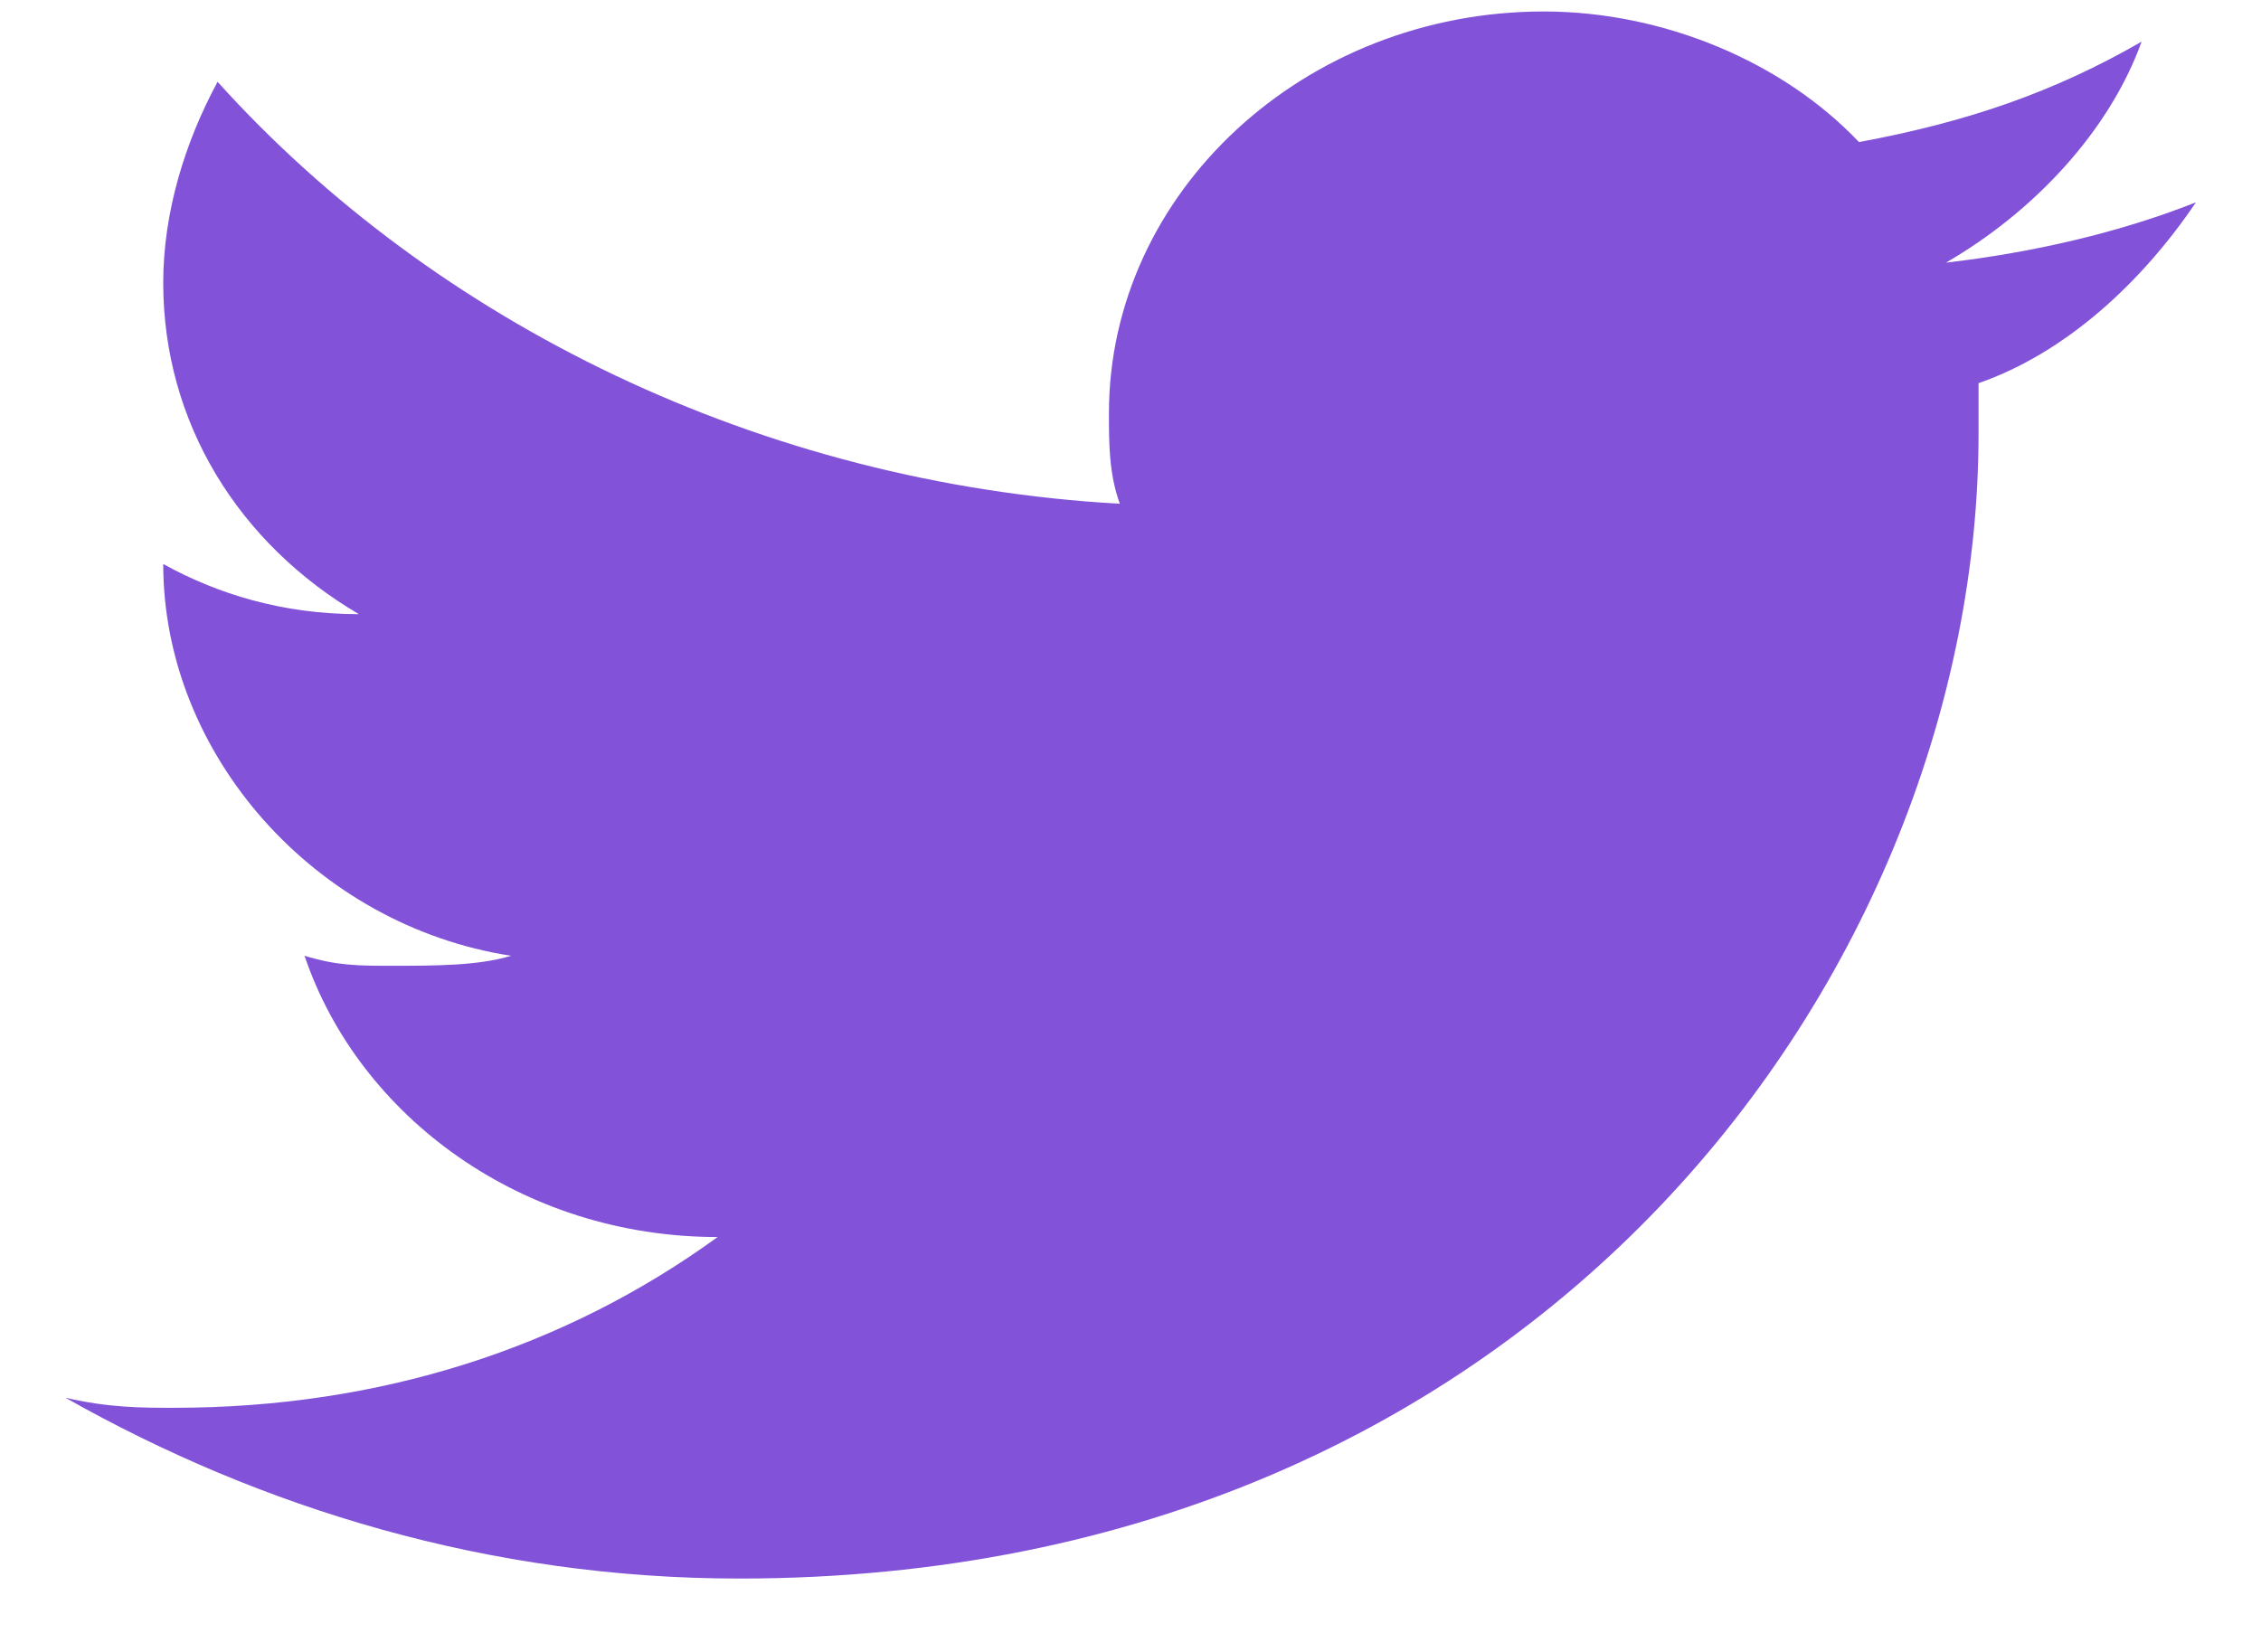<svg width="26" height="19" viewBox="0 0 26 19" fill="none" xmlns="http://www.w3.org/2000/svg">
<path d="M25.252 2.327C24.377 2.674 23.377 2.905 22.377 3.021C23.377 2.443 24.252 1.519 24.627 0.479C23.627 1.056 22.627 1.403 21.377 1.634C20.502 0.71 19.127 0.132 17.752 0.132C15.002 0.132 12.752 2.212 12.752 4.754C12.752 5.1 12.752 5.447 12.877 5.794C8.752 5.562 5.002 3.714 2.502 0.941C2.127 1.634 1.877 2.443 1.877 3.252C1.877 4.869 2.752 6.256 4.127 7.064C3.252 7.064 2.502 6.833 1.877 6.487C1.877 8.682 3.627 10.646 5.877 10.993C5.502 11.108 5.002 11.108 4.502 11.108C4.127 11.108 3.877 11.108 3.502 10.993C4.127 12.841 6.002 14.228 8.252 14.228C6.502 15.499 4.377 16.192 2.002 16.192C1.627 16.192 1.252 16.192 0.752 16.076C3.002 17.348 5.627 18.156 8.502 18.156C17.752 18.156 22.752 11.108 22.752 4.985V4.407C23.752 4.06 24.627 3.252 25.252 2.327Z" fill="#8253D8"/>
</svg>
